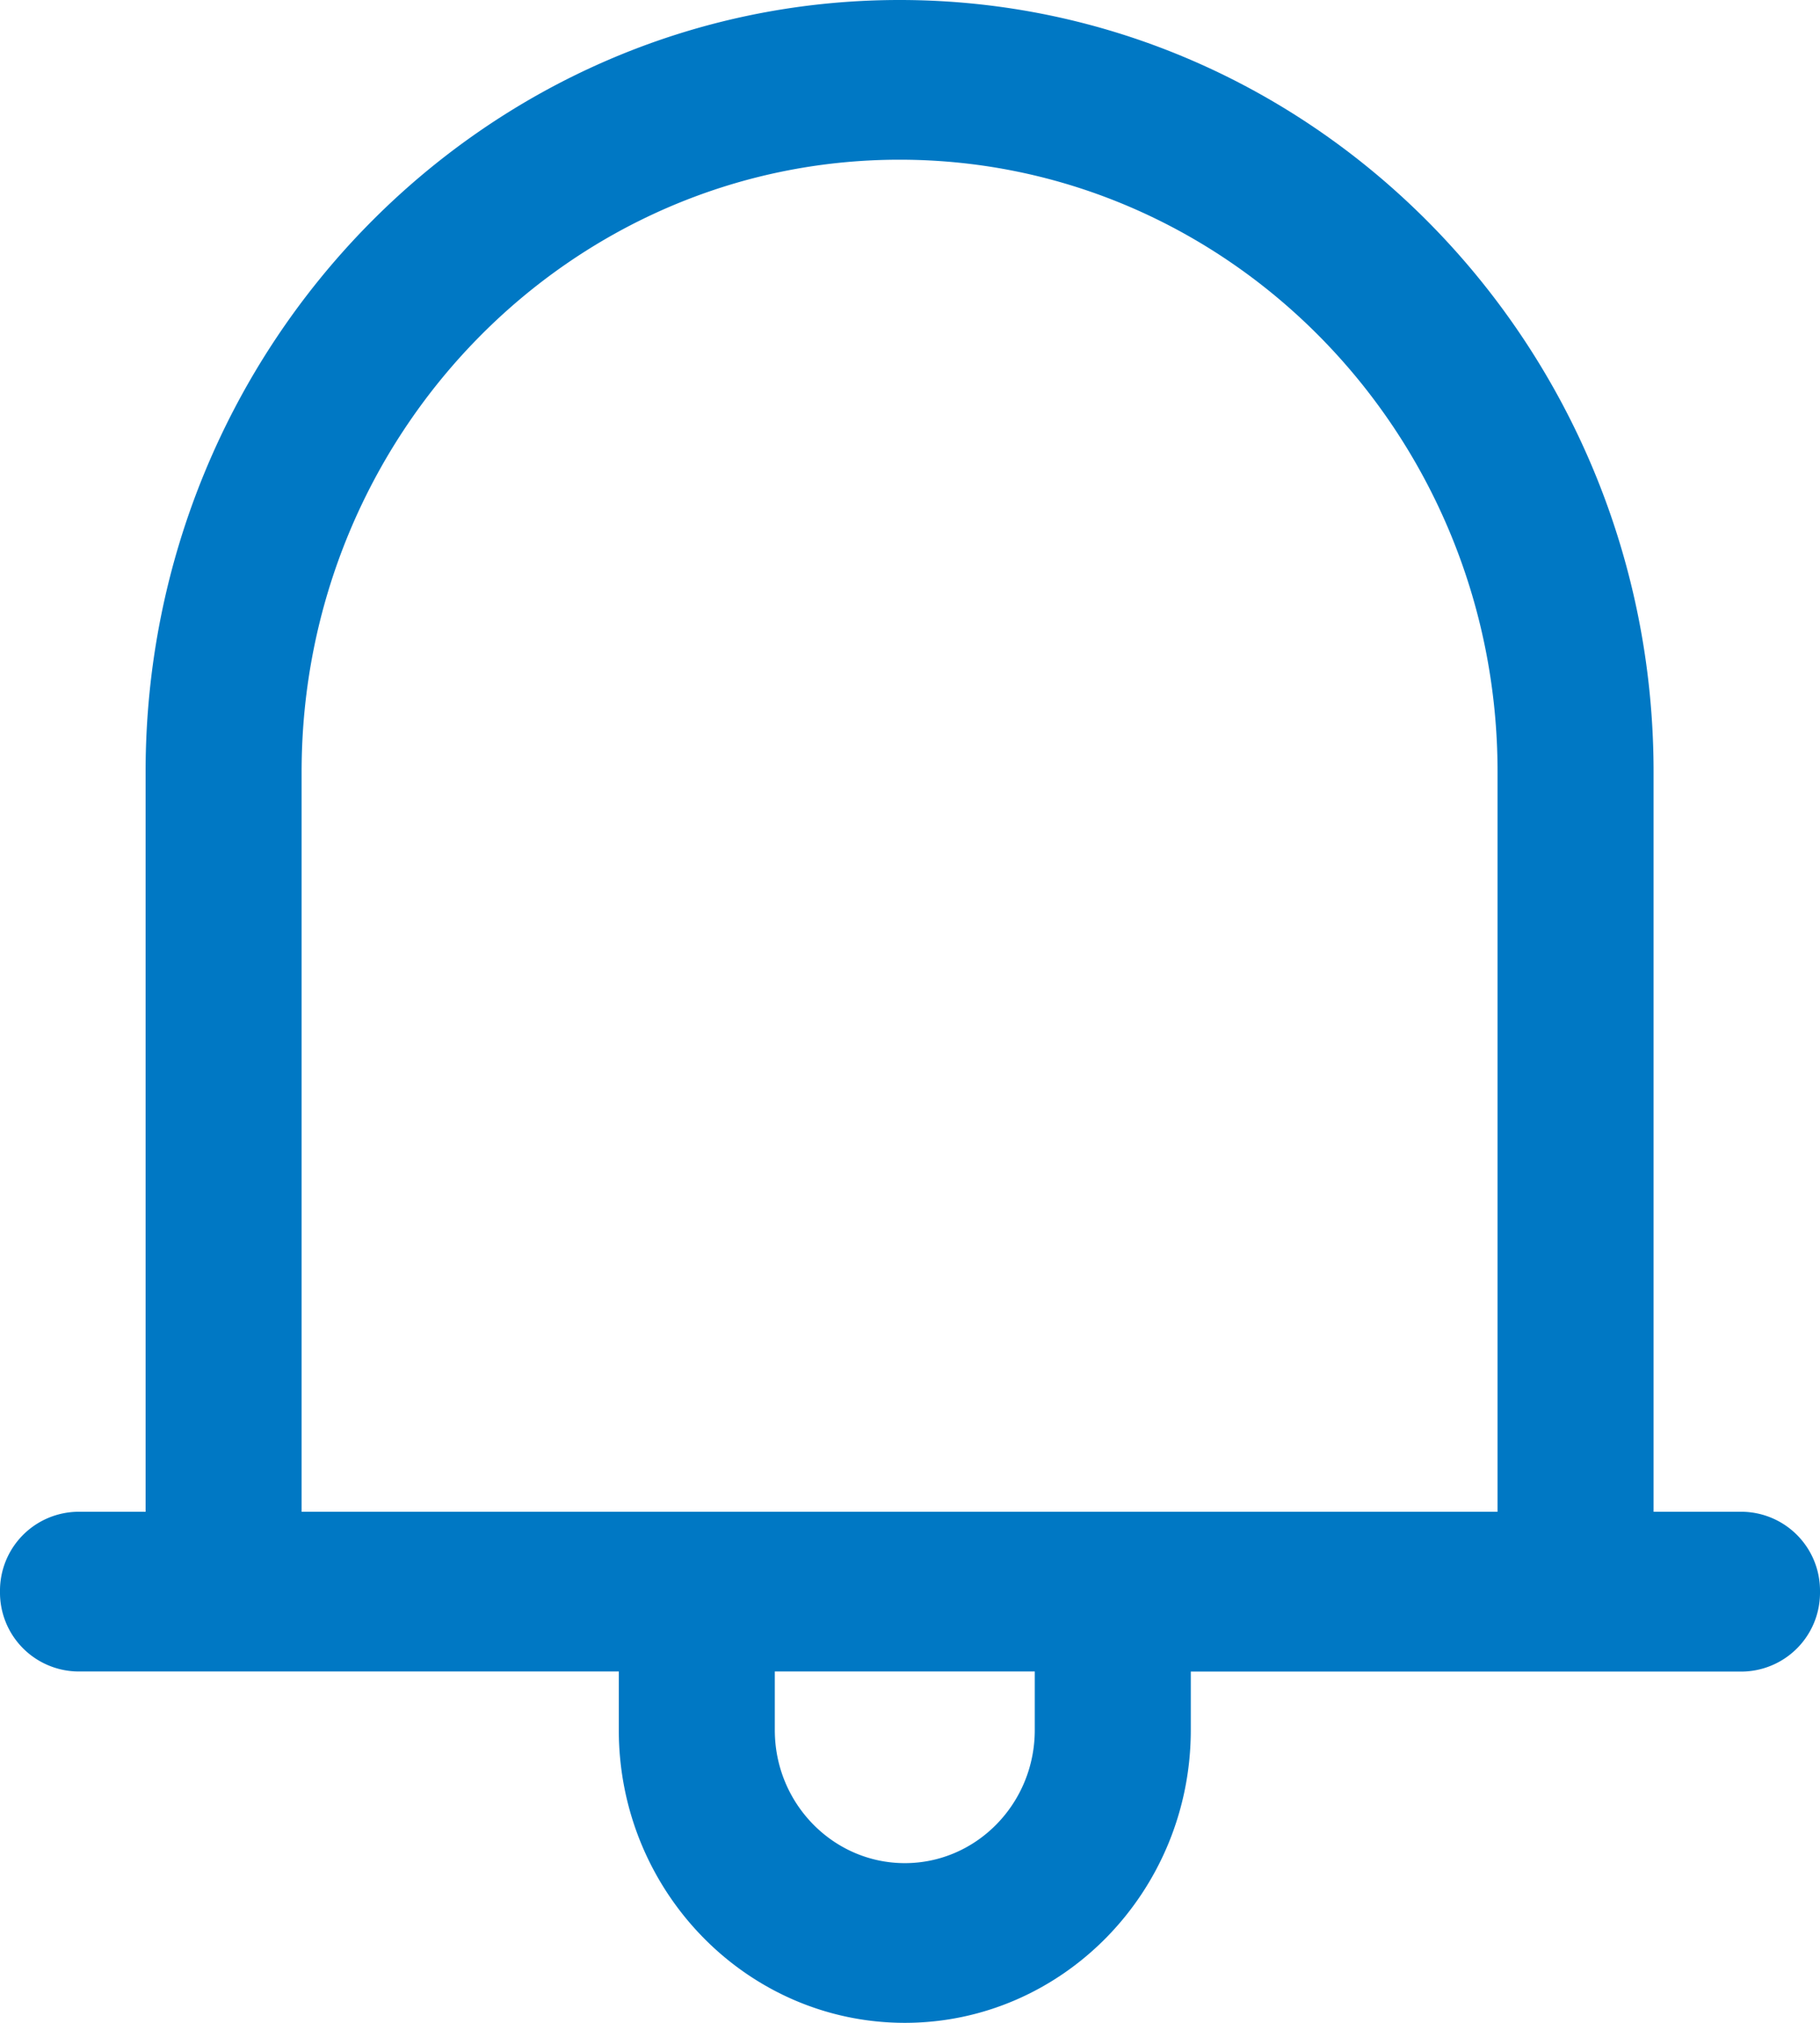 <svg xmlns="http://www.w3.org/2000/svg" width="18" height="20" viewBox="0 0 18 20">
    <path fill="#0078C4" fill-rule="evenodd" d="M6.12 16.526H.771a.78.78 0 0 1-.771-.79.78.78 0 0 1 .771-.789h.669V7.632C1.44 3.423 4.785 0 8.897 0s7.457 3.423 7.457 7.632v7.315h.875a.78.78 0 0 1 .771.79.78.78 0 0 1-.771.79h-5.452v.578c0 1.596-1.269 2.895-2.828 2.895-1.56 0-2.829-1.299-2.829-2.895v-.579zm1.543 0v.58c0 .725.577 1.315 1.286 1.315.709 0 1.285-.59 1.285-1.316v-.579H7.663zm7.148-1.579V7.632c0-3.338-2.653-6.053-5.914-6.053-3.261 0-5.914 2.715-5.914 6.053v7.315H14.81z"/>
</svg>
